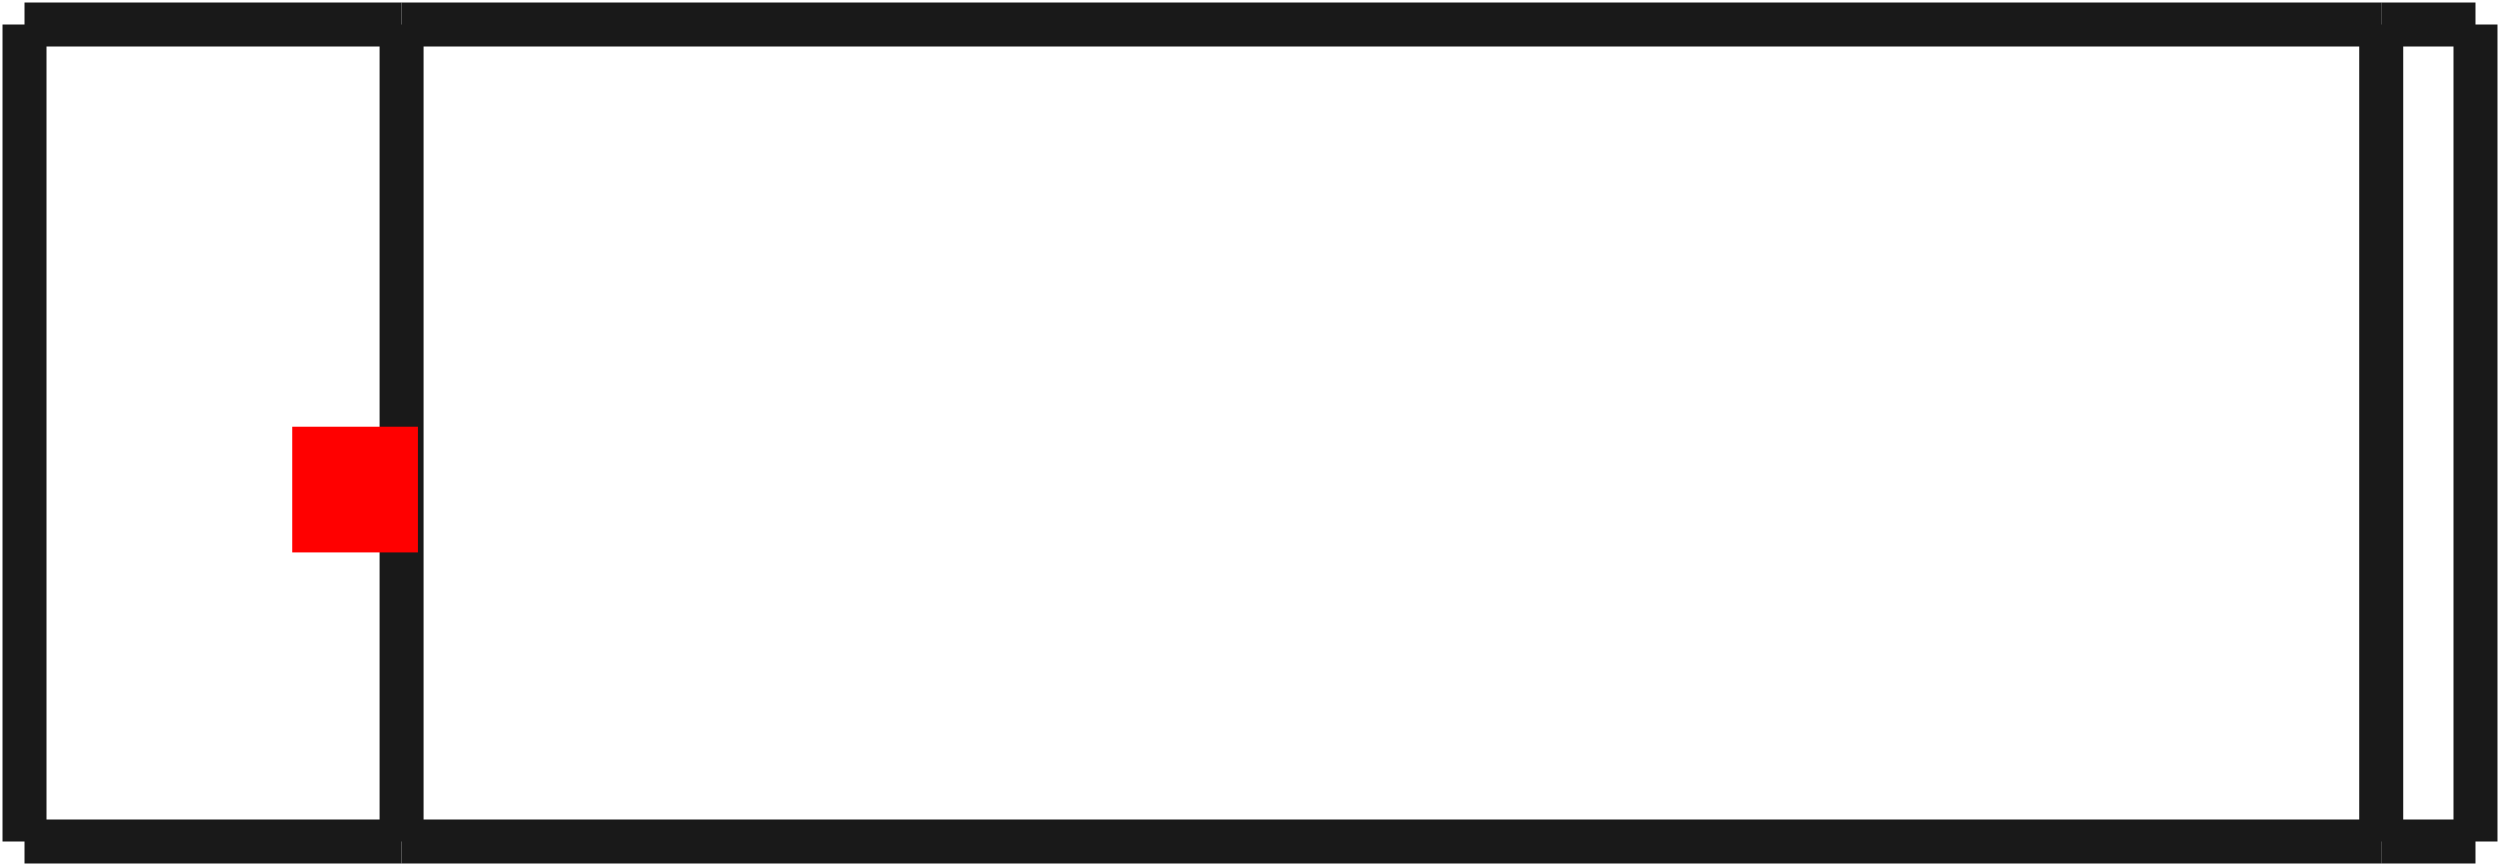 <?xml version="1.0"?>
<!DOCTYPE svg PUBLIC "-//W3C//DTD SVG 1.1//EN" "http://www.w3.org/Graphics/SVG/1.1/DTD/svg11.dtd">
<svg width="19.89mm" height="6.89mm" viewBox="0 0 19.89 6.89" xmlns="http://www.w3.org/2000/svg" version="1.1">
<g id="Shape2DView" transform="translate(2.325,4.395) scale(1,-1)">
<path id="Shape2DView_nwe0000"  d="M -2.13 -2.3 L 0.87 -2.3 " stroke="#191919" stroke-width="0.35 px" style="stroke-width:0.35;stroke-miterlimit:4;stroke-dasharray:none;fill:none;fill-opacity:1;fill-rule: evenodd"/>
<path id="Shape2DView_nwe0001"  d="M 0.87 -2.3 L 16.62 -2.3 " stroke="#191919" stroke-width="0.35 px" style="stroke-width:0.35;stroke-miterlimit:4;stroke-dasharray:none;fill:none;fill-opacity:1;fill-rule: evenodd"/>
<path id="Shape2DView_nwe0002"  d="M 16.62 -2.3 L 16.704 -2.3 L 16.787 -2.3 L 16.868 -2.3 L 16.945 -2.3 L 17.019 -2.3 L 17.088 -2.3 L 17.15 -2.3 L 17.206 -2.3 L 17.255 -2.3 L 17.296 -2.3 L 17.328 -2.3 L 17.351 -2.3 L 17.365 -2.3 L 17.37 -2.3 " stroke="#191919" stroke-width="0.35 px" style="stroke-width:0.35;stroke-miterlimit:4;stroke-dasharray:none;fill:none;fill-opacity:1;fill-rule: evenodd"/>
<path id="Shape2DView_nwe0003"  d="M -2.13 4.2 L 0.87 4.2 " stroke="#191919" stroke-width="0.35 px" style="stroke-width:0.35;stroke-miterlimit:4;stroke-dasharray:none;fill:none;fill-opacity:1;fill-rule: evenodd"/>
<path id="Shape2DView_nwe0004"  d="M 0.87 4.2 L 16.62 4.2 " stroke="#191919" stroke-width="0.35 px" style="stroke-width:0.35;stroke-miterlimit:4;stroke-dasharray:none;fill:none;fill-opacity:1;fill-rule: evenodd"/>
<path id="Shape2DView_nwe0005"  d="M 16.62 4.2 L 16.704 4.2 L 16.787 4.2 L 16.868 4.2 L 16.945 4.2 L 17.019 4.2 L 17.088 4.2 L 17.15 4.2 L 17.206 4.2 L 17.255 4.2 L 17.296 4.2 L 17.328 4.2 L 17.351 4.2 L 17.365 4.2 L 17.37 4.2 " stroke="#191919" stroke-width="0.35 px" style="stroke-width:0.35;stroke-miterlimit:4;stroke-dasharray:none;fill:none;fill-opacity:1;fill-rule: evenodd"/>
<path id="Shape2DView_nwe0006"  d="M -2.13 -2.3 L -2.13 4.2 " stroke="#191919" stroke-width="0.35 px" style="stroke-width:0.35;stroke-miterlimit:4;stroke-dasharray:none;fill:none;fill-opacity:1;fill-rule: evenodd"/>
<path id="Shape2DView_nwe0007"  d="M 0.87 -2.3 L 0.87 4.2 " stroke="#191919" stroke-width="0.35 px" style="stroke-width:0.35;stroke-miterlimit:4;stroke-dasharray:none;fill:none;fill-opacity:1;fill-rule: evenodd"/>
<path id="Shape2DView_nwe0008"  d="M 17.37 -2.3 L 17.37 4.2 " stroke="#191919" stroke-width="0.35 px" style="stroke-width:0.35;stroke-miterlimit:4;stroke-dasharray:none;fill:none;fill-opacity:1;fill-rule: evenodd"/>
<path id="Shape2DView_nwe0009"  d="M 16.62 -2.3 L 16.62 4.2 " stroke="#191919" stroke-width="0.35 px" style="stroke-width:0.35;stroke-miterlimit:4;stroke-dasharray:none;fill:none;fill-opacity:1;fill-rule: evenodd"/>
<title>b'Shape2DView'</title>
</g>
<g id="Rectangle" transform="translate(2.325,4.395) scale(1,-1)">
<rect fill="#ff0000" id="origin" width="1" height="1" x="0" y="0" />
<title>b'Rectangle'</title>
</g>
</svg>